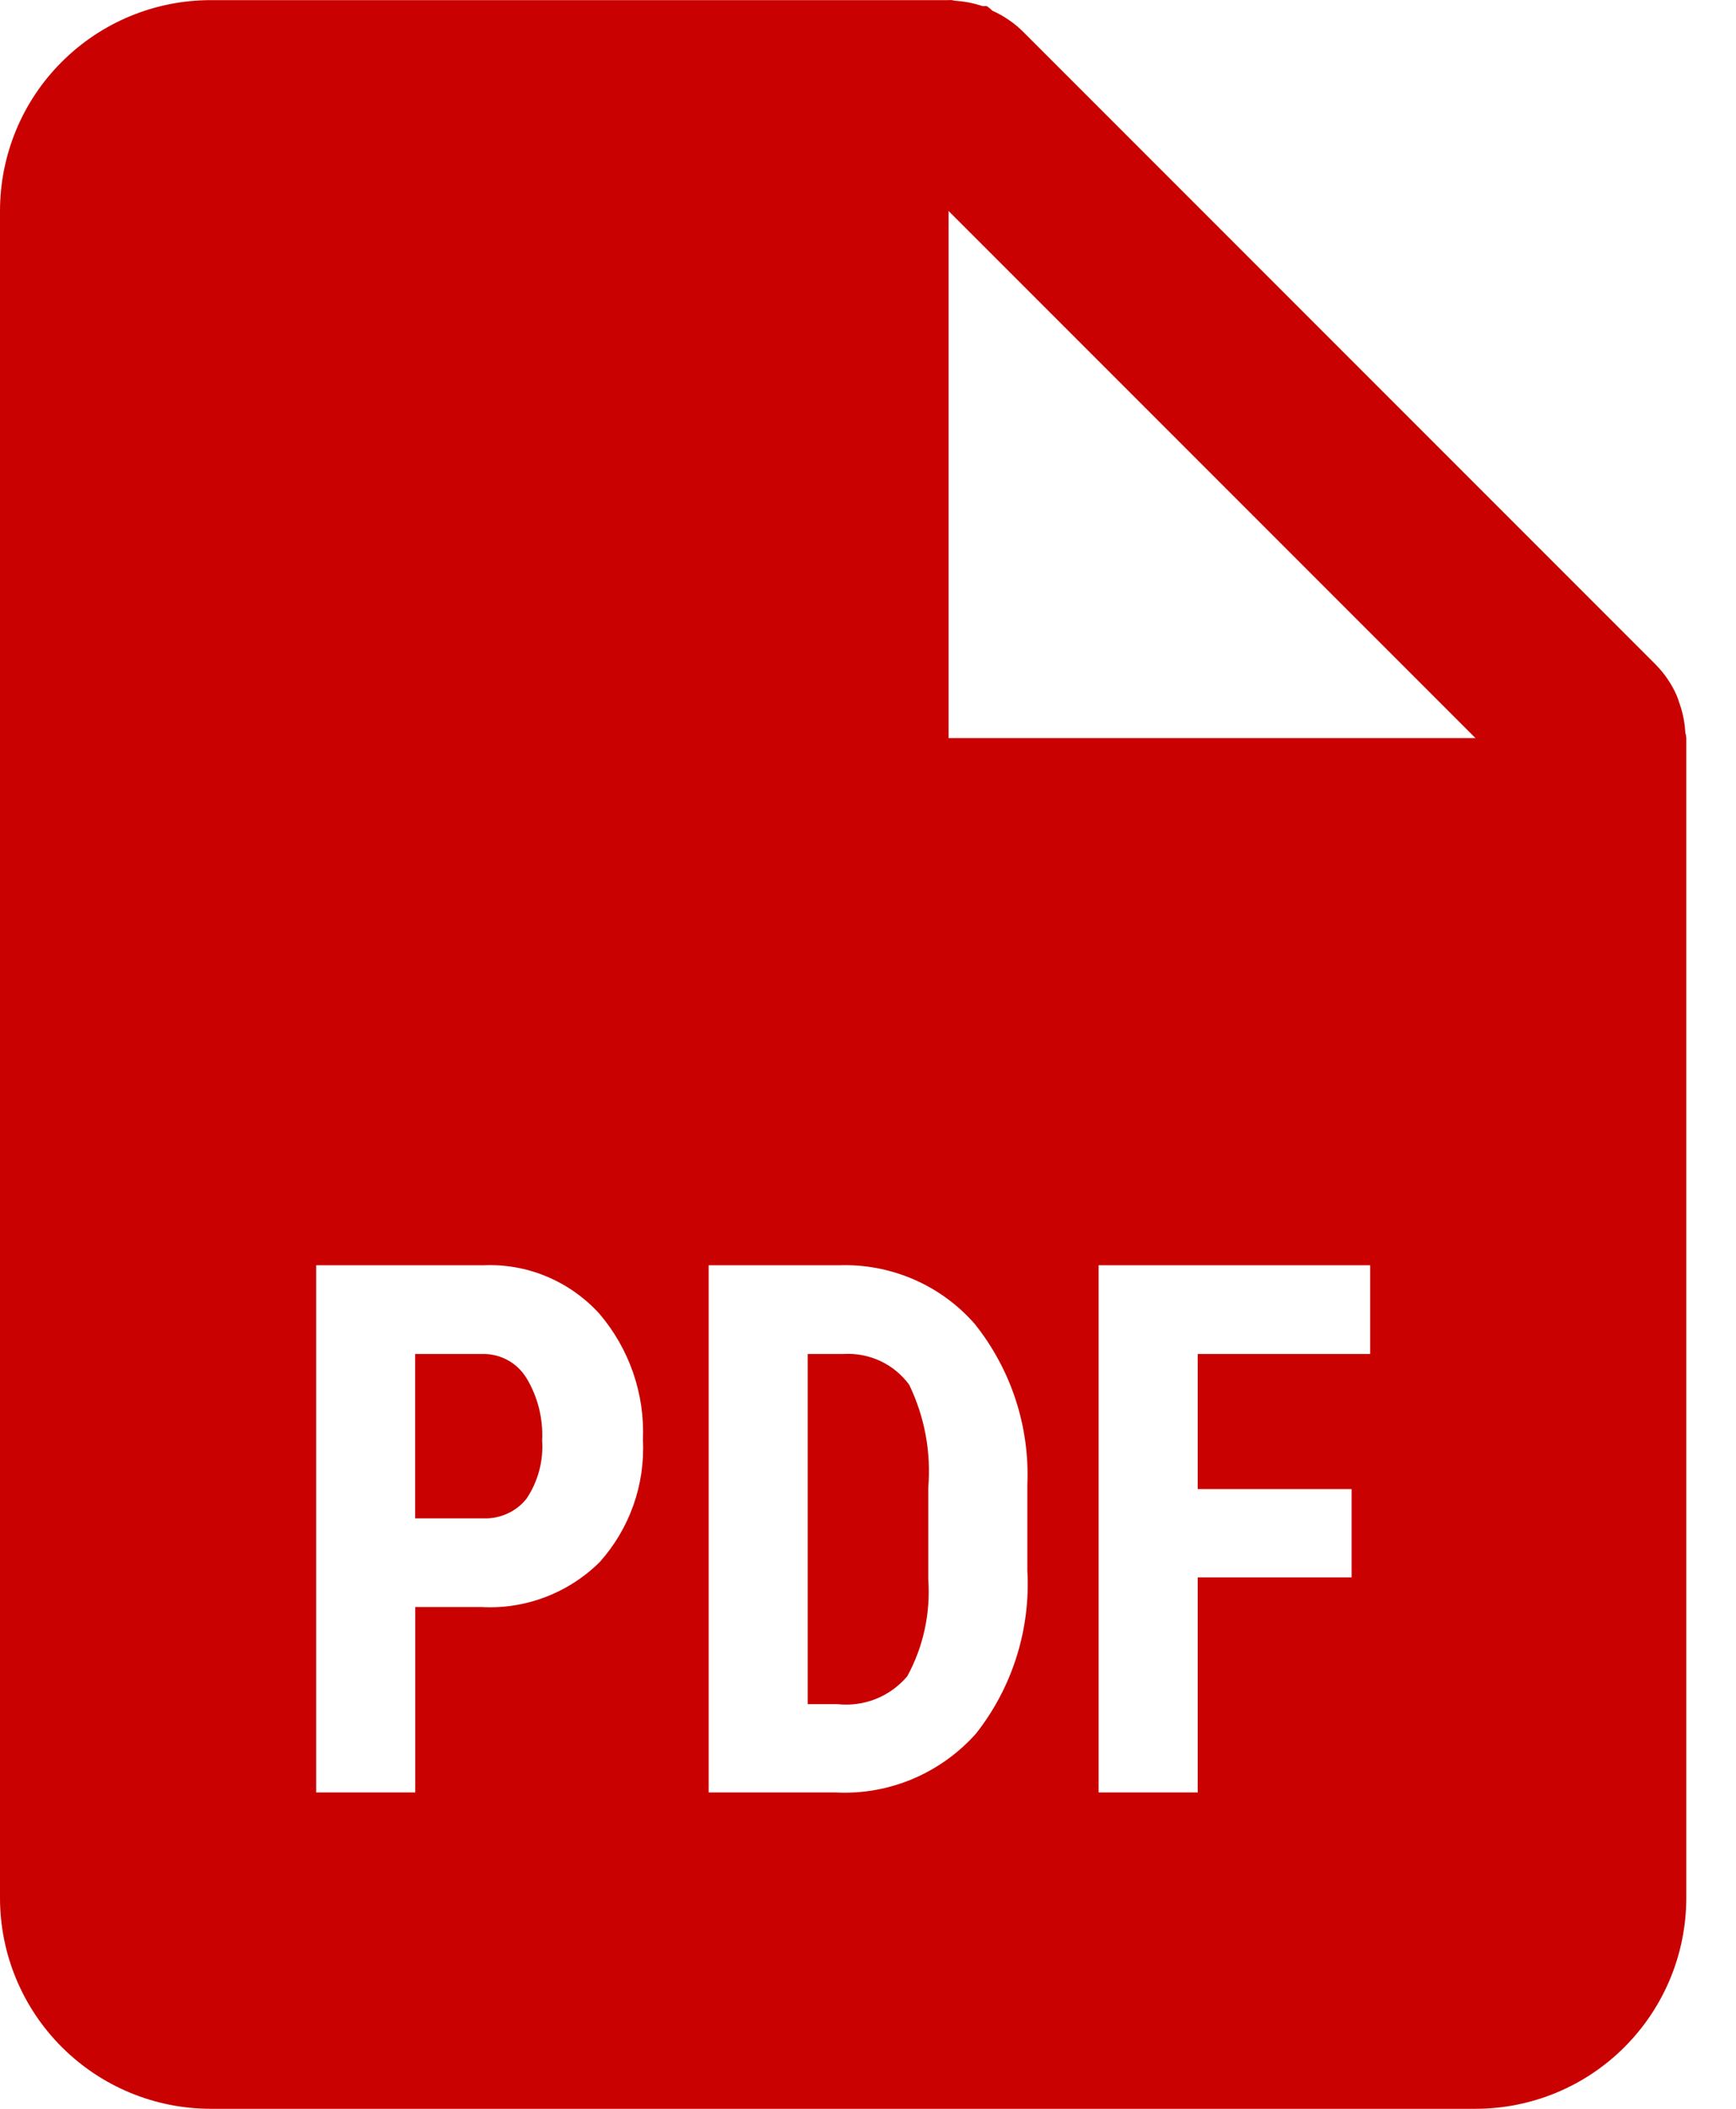 <svg width="14" height="17" viewBox="0 0 14 17" fill="none" xmlns="http://www.w3.org/2000/svg">
<path d="M11.899 17H1.7C1.249 17 0.817 16.821 0.498 16.502C0.179 16.183 0 15.751 0 15.3V1.701C0 1.25 0.179 0.817 0.498 0.499C0.817 0.18 1.249 0.001 1.7 0.001H7.65C7.657 -0 7.665 -0 7.673 0.001H7.678C7.686 0.003 7.694 0.005 7.702 0.006C7.777 0.011 7.851 0.025 7.923 0.049H7.958C7.974 0.06 7.989 0.072 8.002 0.086C8.095 0.127 8.179 0.185 8.251 0.256L13.351 5.356C13.422 5.428 13.48 5.512 13.521 5.605C13.529 5.623 13.535 5.642 13.541 5.661L13.549 5.684C13.573 5.755 13.587 5.829 13.591 5.904C13.592 5.912 13.594 5.921 13.597 5.928V5.933C13.598 5.939 13.599 5.945 13.599 5.95V15.3C13.599 15.751 13.42 16.183 13.101 16.502C12.783 16.821 12.35 17 11.899 17ZM8.86 10.2V14.45H9.659V12.716H10.9V12.004H9.659V10.915H11.05V10.2H8.86ZM5.715 10.2V14.45H6.74C6.953 14.461 7.164 14.423 7.36 14.341C7.556 14.258 7.731 14.133 7.872 13.974C8.166 13.6 8.312 13.132 8.285 12.658V11.969C8.305 11.5 8.154 11.039 7.86 10.672C7.584 10.357 7.18 10.184 6.761 10.2H5.715ZM2.55 10.2V14.45H3.349V12.955H3.881C4.236 12.975 4.583 12.843 4.836 12.593C5.078 12.323 5.203 11.969 5.185 11.607C5.201 11.237 5.075 10.874 4.835 10.592C4.717 10.462 4.572 10.359 4.41 10.291C4.248 10.223 4.073 10.192 3.897 10.2H2.55ZM7.65 1.701V5.95H11.899L7.65 1.701ZM6.754 13.738H6.514V10.915H6.805C6.906 10.909 7.008 10.929 7.1 10.972C7.192 11.015 7.272 11.081 7.332 11.163C7.457 11.421 7.51 11.707 7.486 11.993V12.732C7.505 13.004 7.447 13.275 7.316 13.514C7.248 13.594 7.161 13.657 7.063 13.696C6.965 13.735 6.859 13.749 6.754 13.738ZM3.897 12.24H3.348V10.915H3.905C3.973 10.916 4.04 10.934 4.1 10.968C4.159 11.001 4.209 11.05 4.245 11.108C4.337 11.26 4.381 11.435 4.372 11.613C4.383 11.778 4.339 11.943 4.247 12.08C4.206 12.133 4.152 12.175 4.091 12.202C4.03 12.23 3.964 12.243 3.897 12.24Z" fill="#C90101"/>
</svg>
